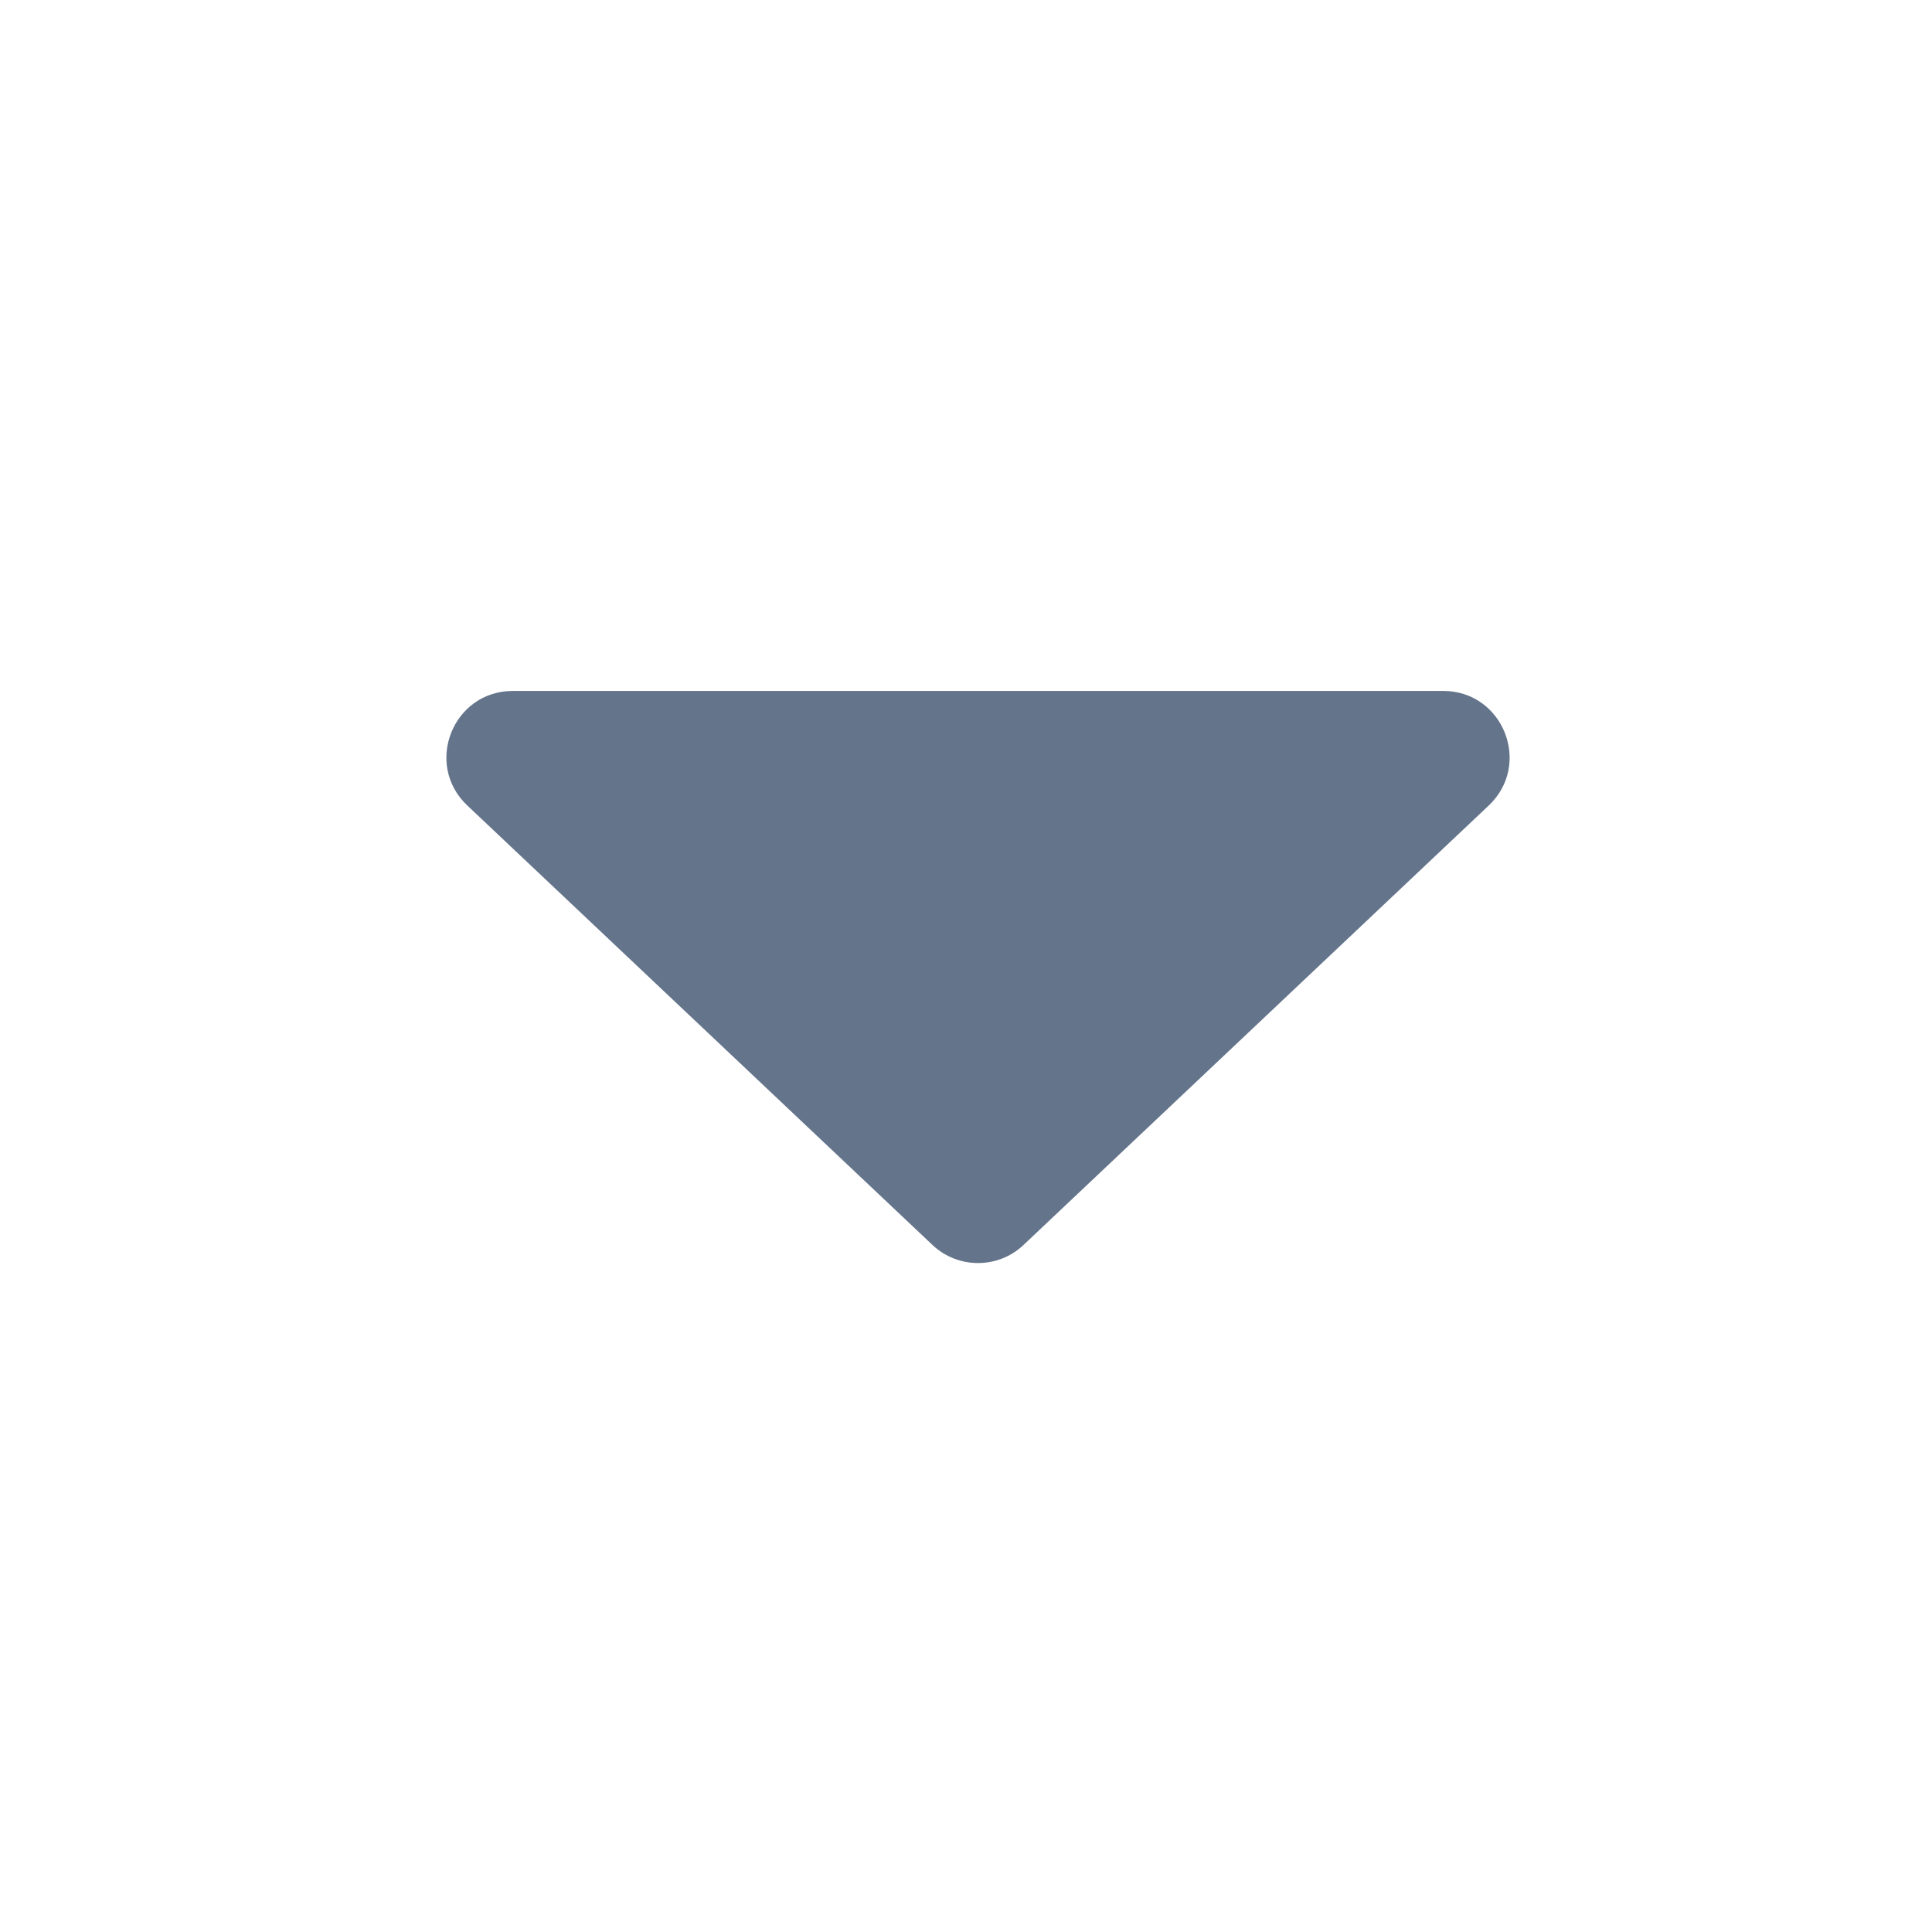 <svg width="24" height="24" viewBox="0 0 24 24" fill="none" xmlns="http://www.w3.org/2000/svg">
<path d="M12.715 15.465C12.398 15.765 11.901 15.765 11.583 15.465L5.805 10.006C5.263 9.494 5.625 8.583 6.371 8.583L17.928 8.583C18.673 8.583 19.035 9.494 18.494 10.006L12.715 15.465Z" fill="#64748B"/>
</svg>
